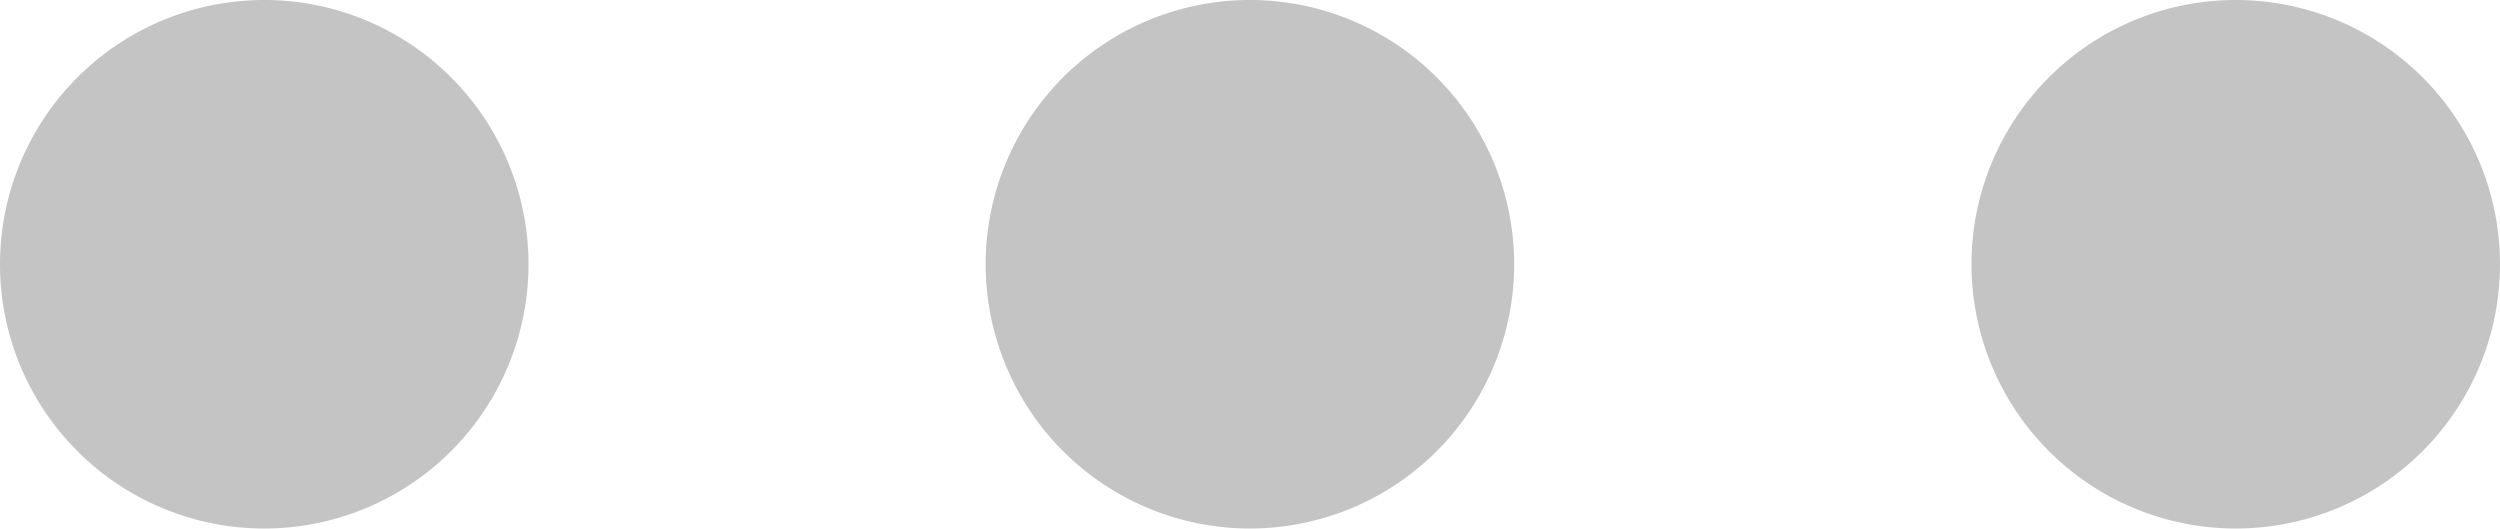 <svg xmlns="http://www.w3.org/2000/svg" width="14.191" height="3" viewBox="0 0 14.191 3">
  <g id="切換" transform="translate(-6 -16.5)">
    <path id="Path_299" data-name="Path 299" d="M19.5,18A1.5,1.5,0,1,1,18,16.5,1.5,1.5,0,0,1,19.5,18Z" transform="translate(-4.905)" fill="#c4c4c4"/>
    <path id="Path_300" data-name="Path 300" d="M30,18a1.5,1.5,0,1,1-1.5-1.5A1.5,1.5,0,0,1,30,18Z" transform="translate(-9.809)" fill="#c4c4c4"/>
    <path id="Path_301" data-name="Path 301" d="M9,18a1.5,1.5,0,1,1-1.5-1.5A1.5,1.5,0,0,1,9,18Z" fill="#c4c4c4"/>
  </g>
</svg>
